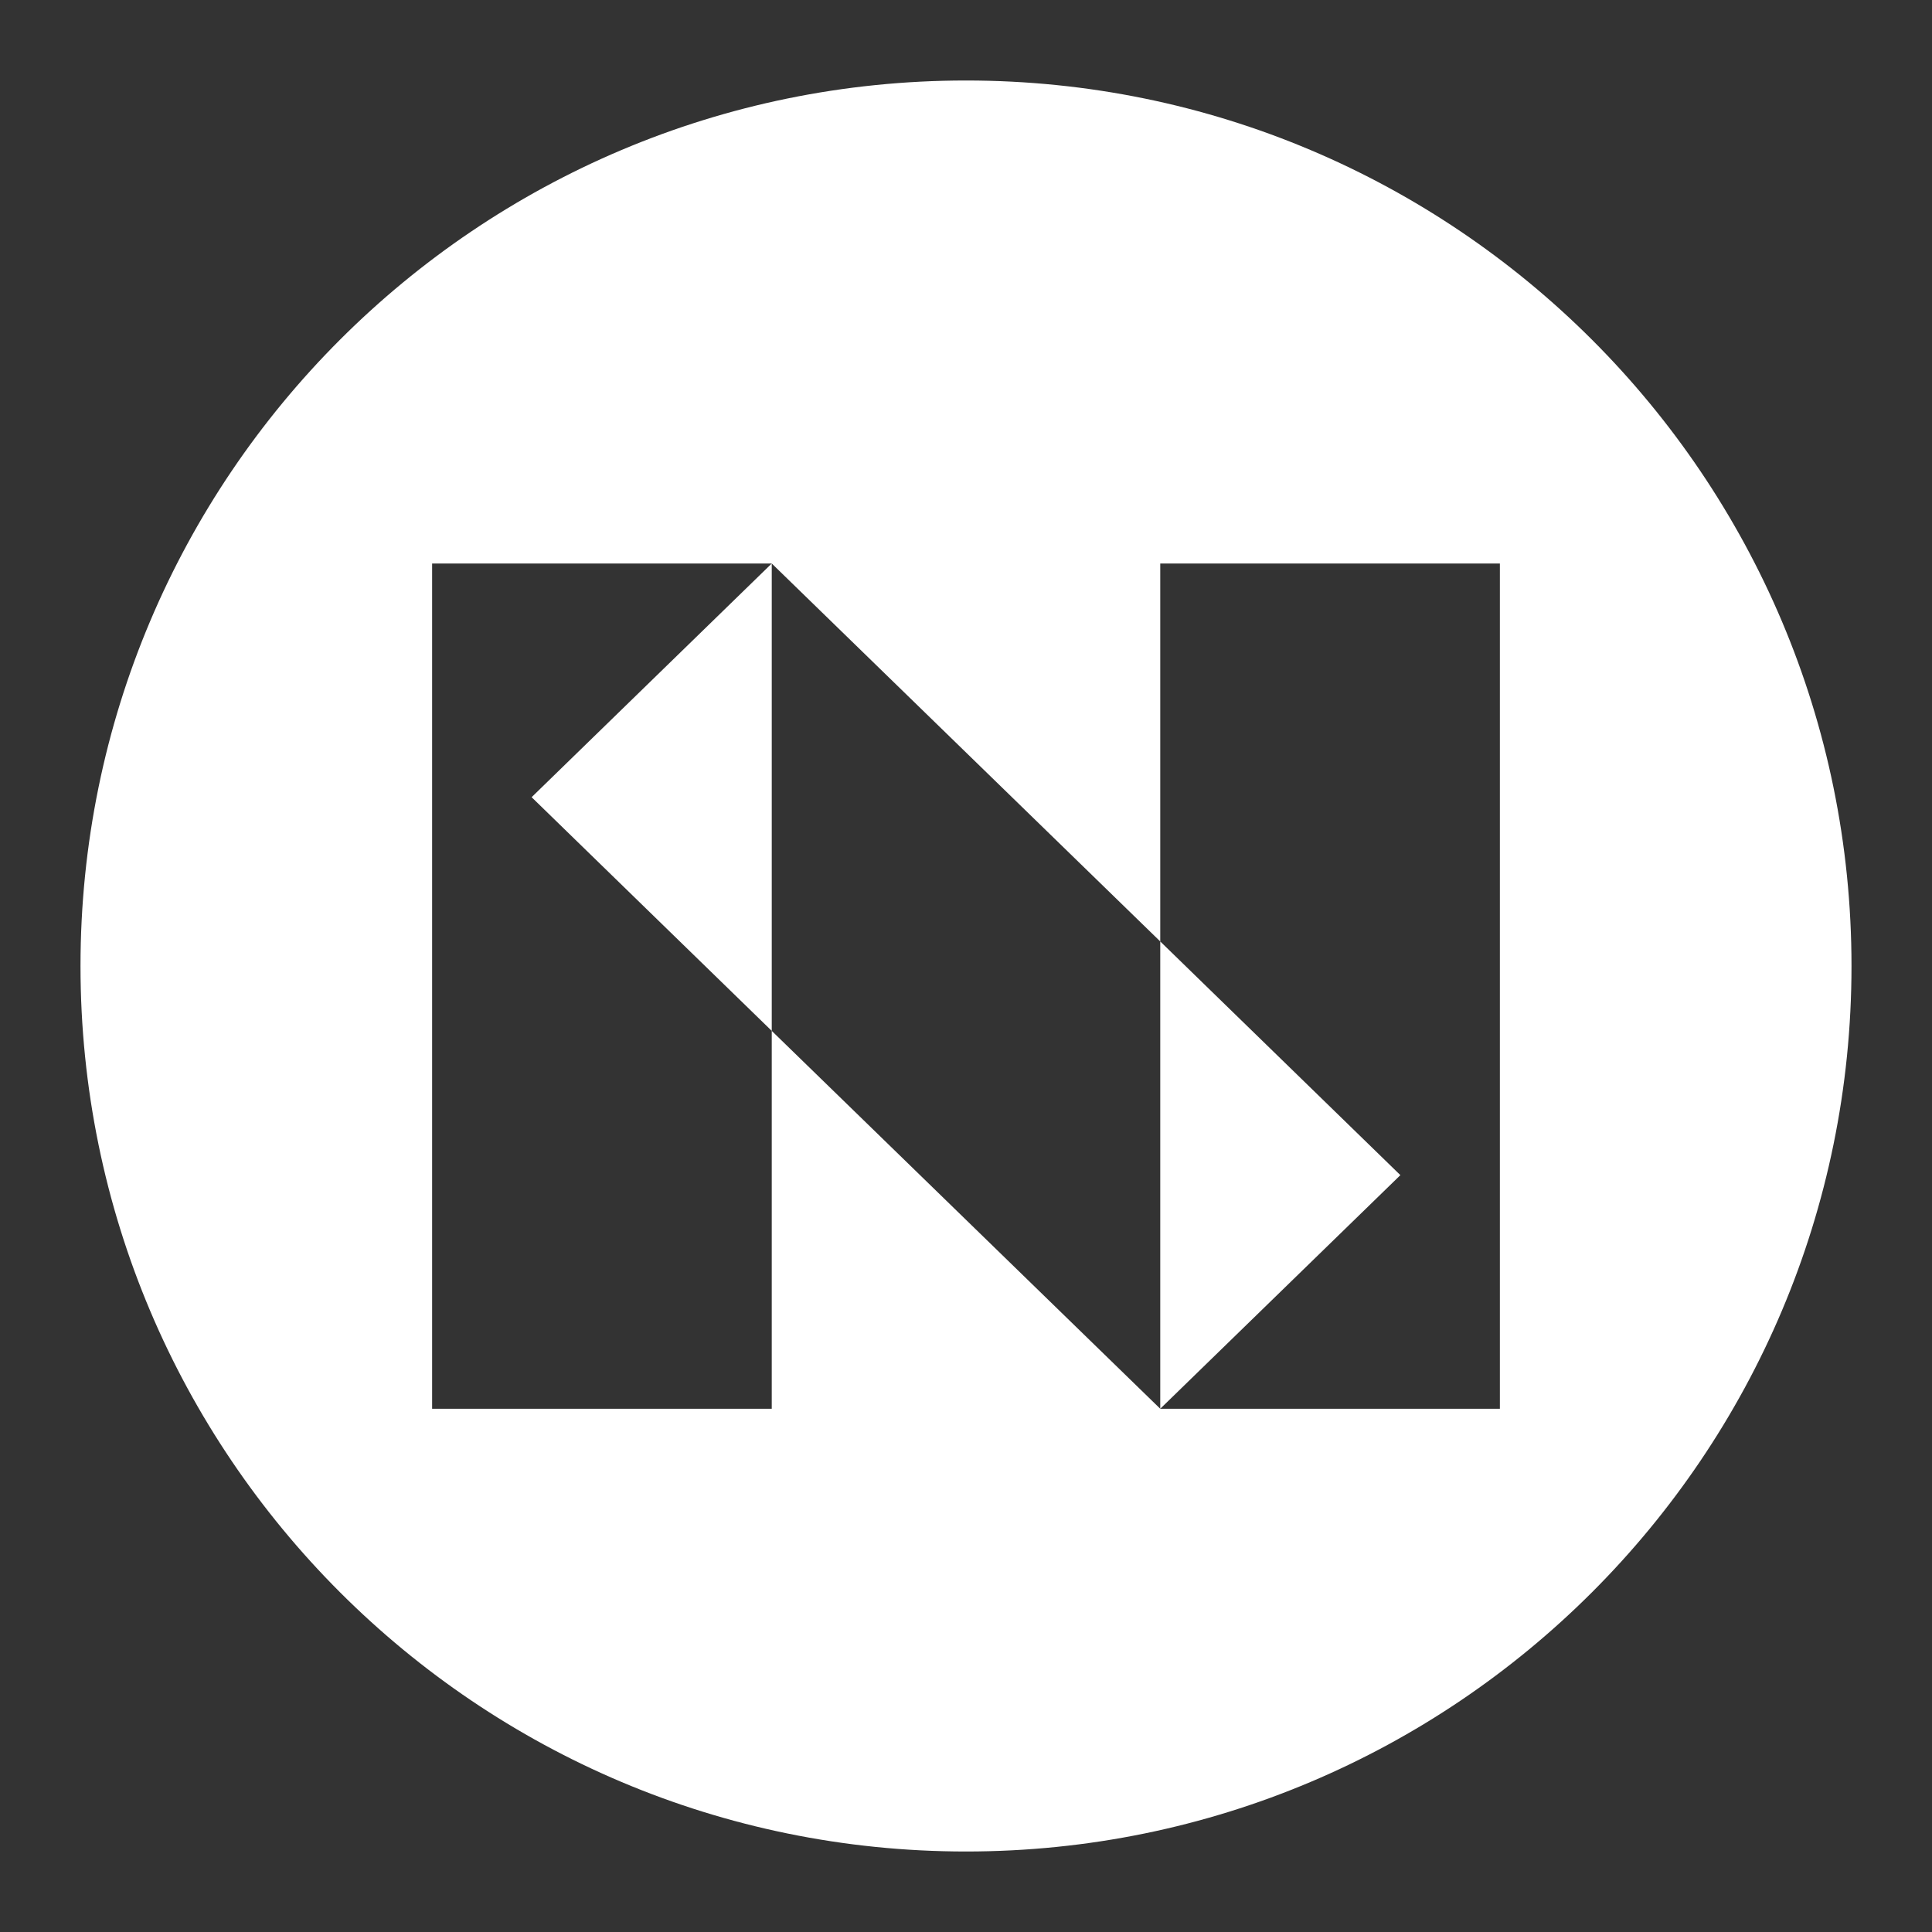 <svg width="24" height="24" viewBox="0 0 24 24" fill="none" xmlns="http://www.w3.org/2000/svg">
<rect x="0" y="0" width="24" height="24" fill="#333333" stroke="none"/>
<path fill-rule="evenodd" clip-rule="evenodd" d="M12 23C18.075 23 23 18.075 23 12C23 5.925 18.075 1 12 1C5.925 1 1 5.925 1 12C1 18.075 5.925 23 12 23ZM5.368 7V17.5H9.587V12.806L14.413 17.5H18.632V7H14.413L14.413 11.695L9.587 7H5.368ZM9.587 7L9.587 12.806L6.604 9.903L9.587 7ZM14.413 11.695V17.5L17.396 14.598L14.413 11.695Z" fill="white"/>
</svg>
